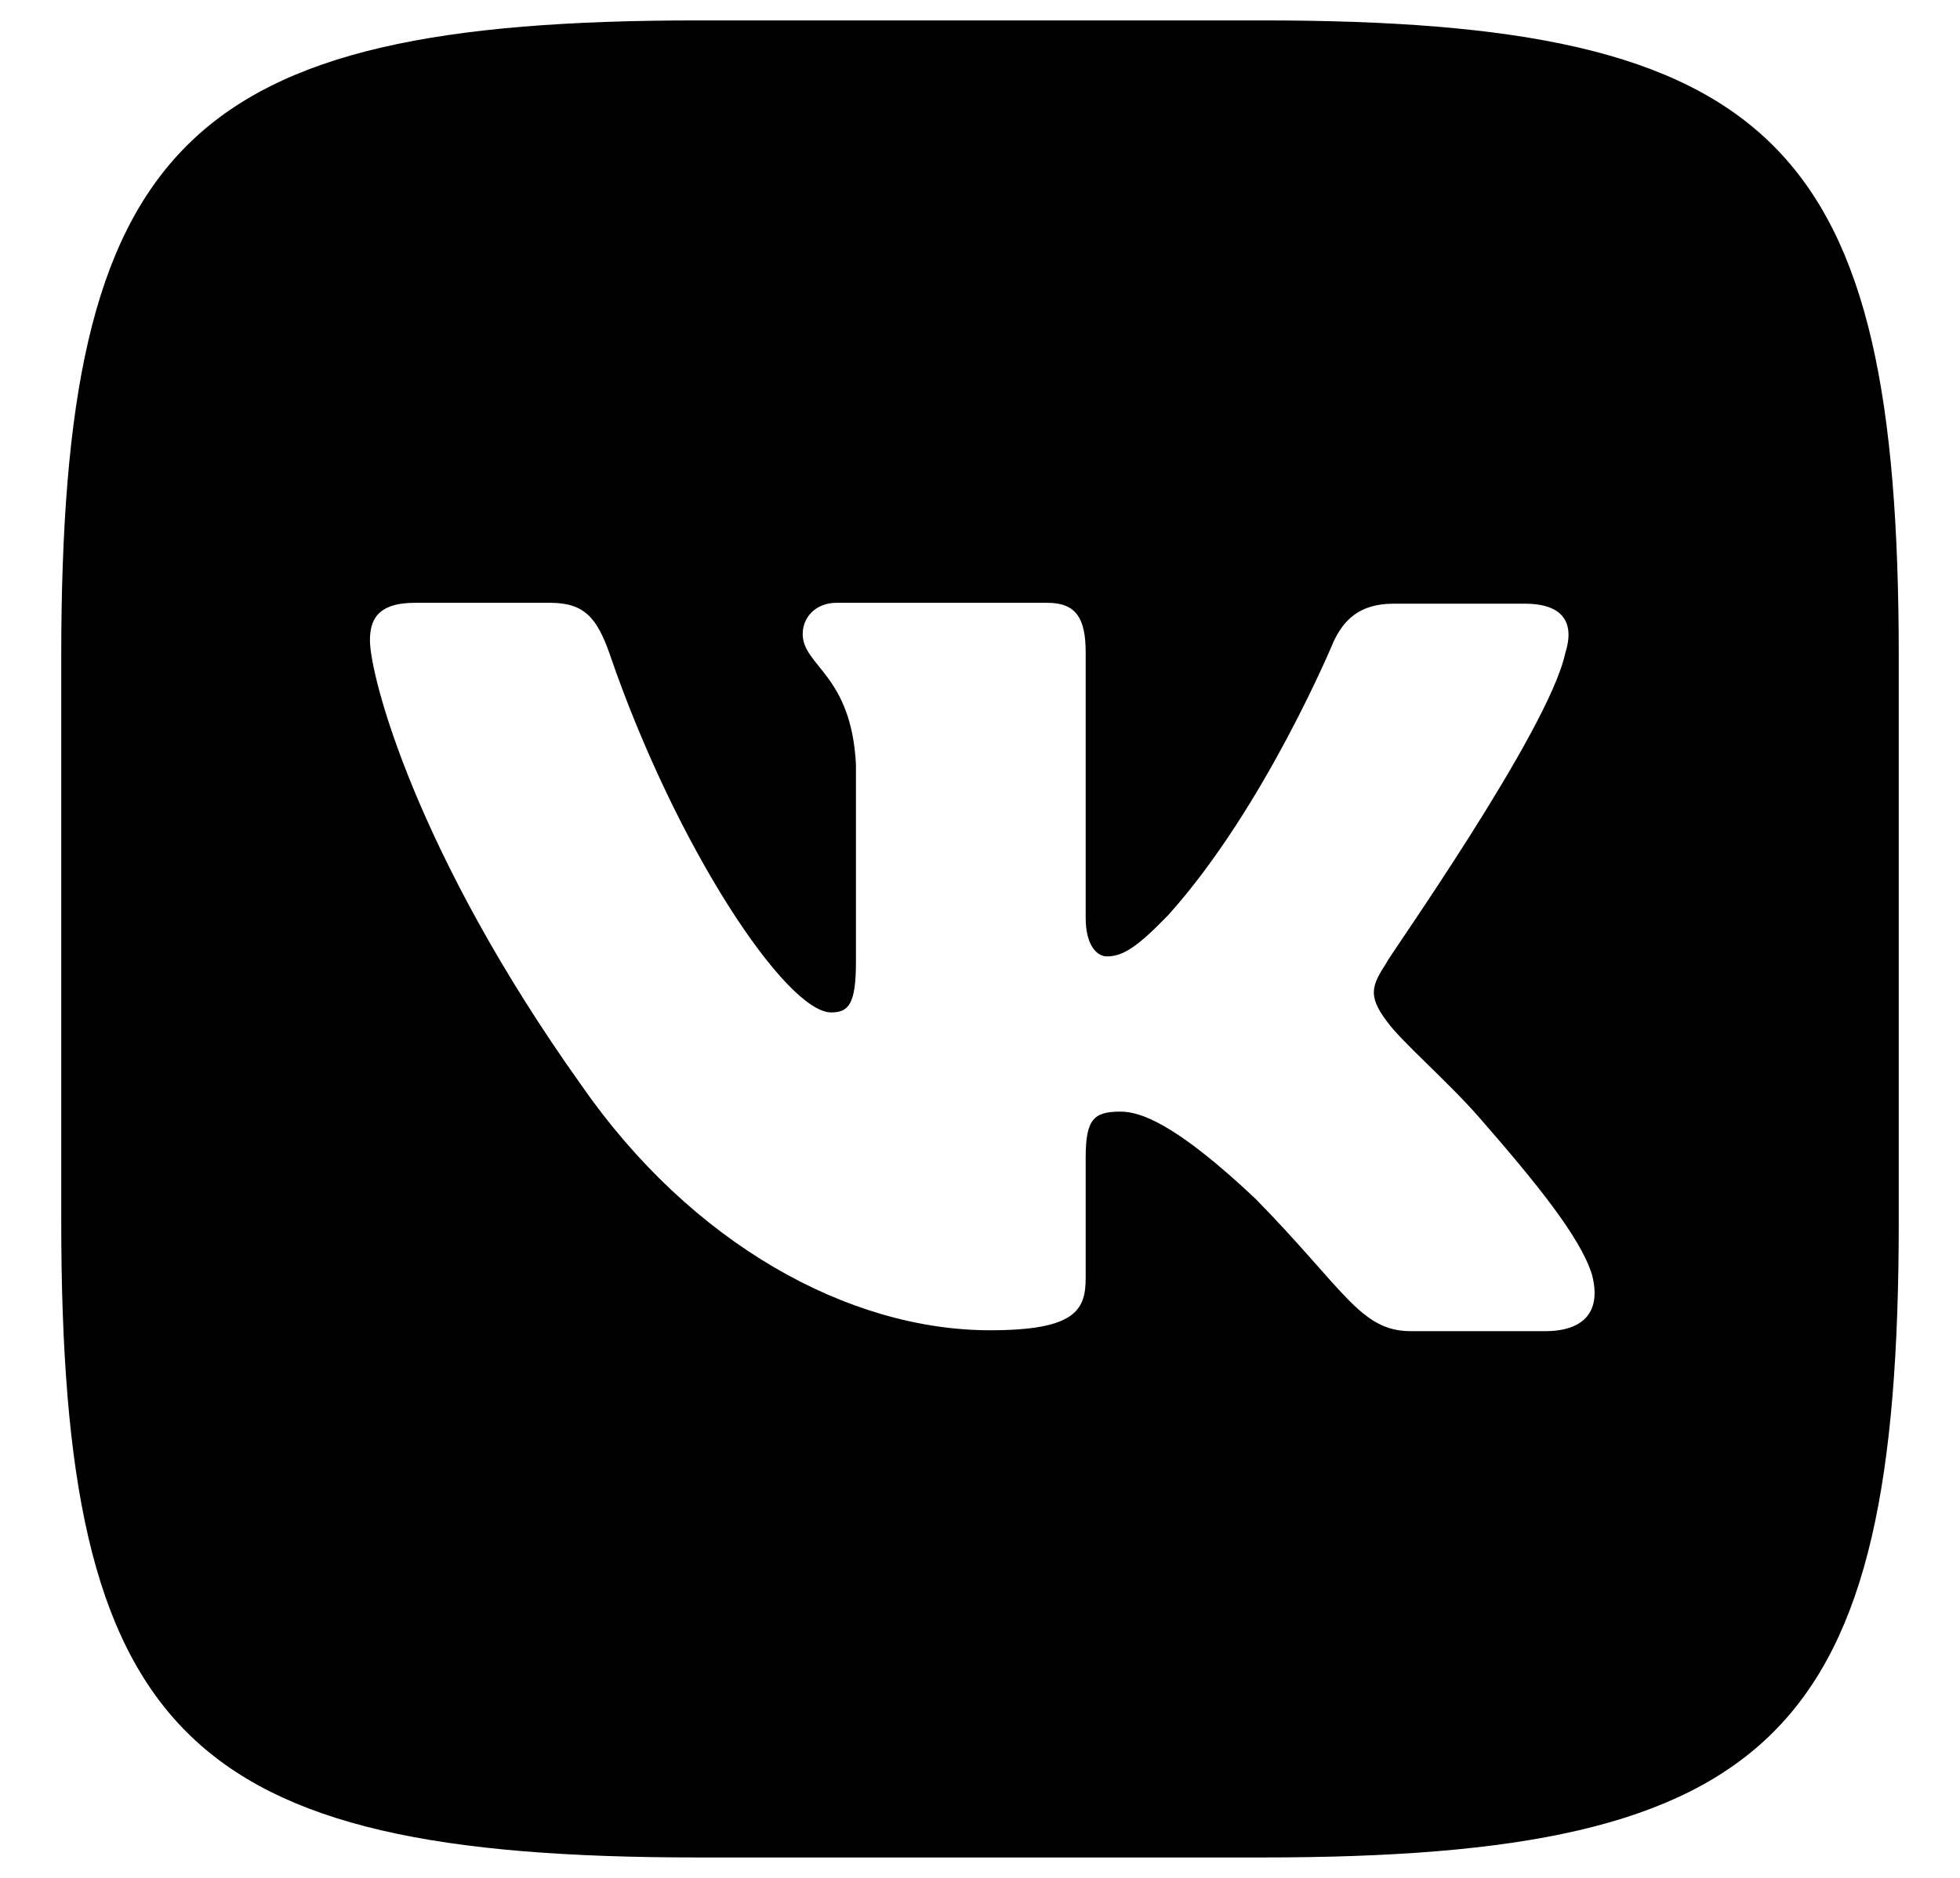 <svg width="24" height="23" viewBox="0 0 24 23" fill="none" xmlns="http://www.w3.org/2000/svg">
<path d="M15.454 0.25H8.546C2.246 0.25 0.75 1.746 0.75 8.046V14.954C0.75 21.254 2.246 22.75 8.546 22.75H15.454C21.754 22.75 23.25 21.254 23.25 14.954V8.046C23.25 1.746 21.754 0.25 15.454 0.25ZM18.919 16.304H17.276C16.657 16.304 16.466 15.797 15.375 14.684C14.385 13.75 13.957 13.615 13.721 13.615C13.395 13.615 13.294 13.705 13.294 14.178V15.651C13.294 16.045 13.17 16.293 12.124 16.293C10.391 16.293 8.467 15.235 7.117 13.289C5.081 10.431 4.53 8.271 4.53 7.844C4.53 7.607 4.609 7.383 5.081 7.383H6.735C7.151 7.383 7.309 7.562 7.466 8.012C8.276 10.375 9.626 12.4 10.178 12.4C10.391 12.4 10.481 12.299 10.481 11.781V9.363C10.425 8.26 9.829 8.159 9.829 7.765C9.829 7.562 9.986 7.383 10.245 7.383H12.821C13.17 7.383 13.294 7.562 13.294 7.99V11.241C13.294 11.59 13.44 11.714 13.553 11.714C13.755 11.714 13.935 11.59 14.306 11.207C15.488 9.891 16.331 7.855 16.331 7.855C16.444 7.619 16.624 7.394 17.062 7.394H18.671C19.166 7.394 19.279 7.652 19.166 8.001C18.964 8.957 16.961 11.781 16.984 11.781C16.804 12.062 16.736 12.186 16.984 12.512C17.152 12.749 17.726 13.244 18.109 13.682C18.806 14.481 19.346 15.145 19.492 15.606C19.616 16.067 19.391 16.304 18.919 16.304Z" fill="black"/>
</svg>
